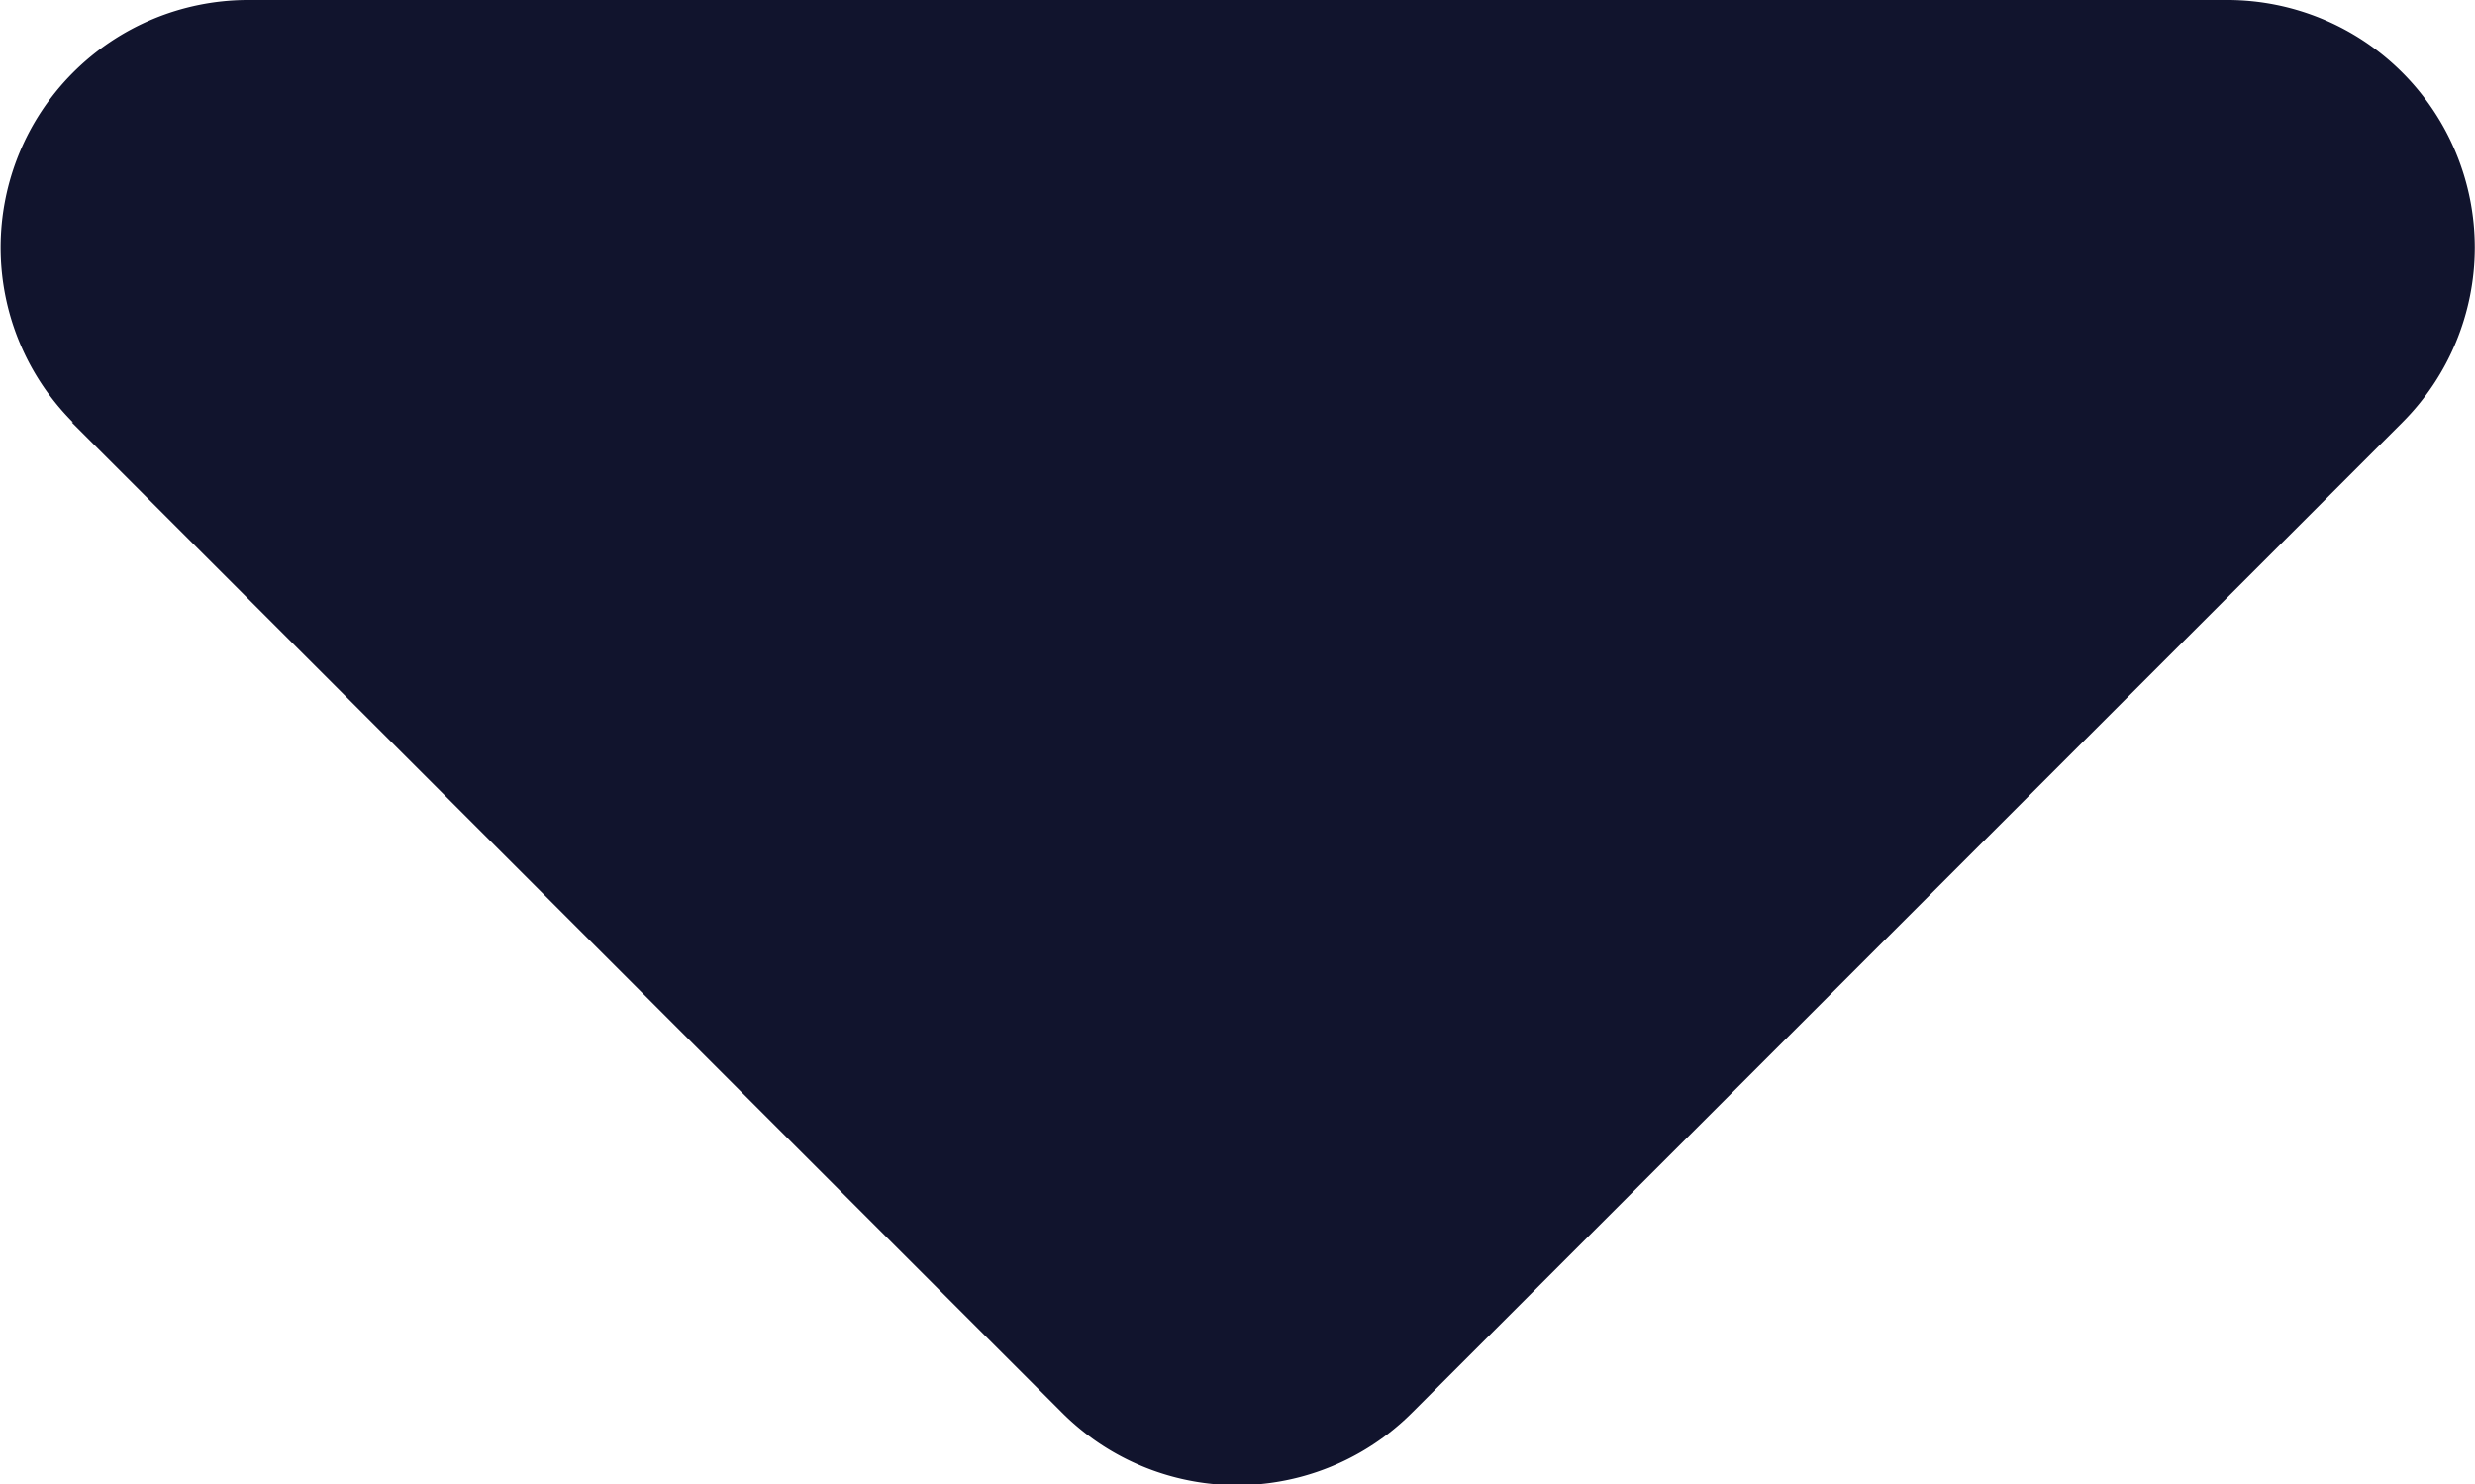 <svg xmlns="http://www.w3.org/2000/svg" width="12" height="7.197" viewBox="0 0 12 7.197"><defs><style>.a{fill:#11142d;}</style></defs><path class="a" d="M.354,2.048A1.2,1.2,0,0,1,1.2,0h9.6a1.2,1.2,0,0,1,.848,2.048l-4.8,4.8a1.2,1.2,0,0,1-1.7,0l-4.8-4.8Z" transform="translate(0)"/></svg>